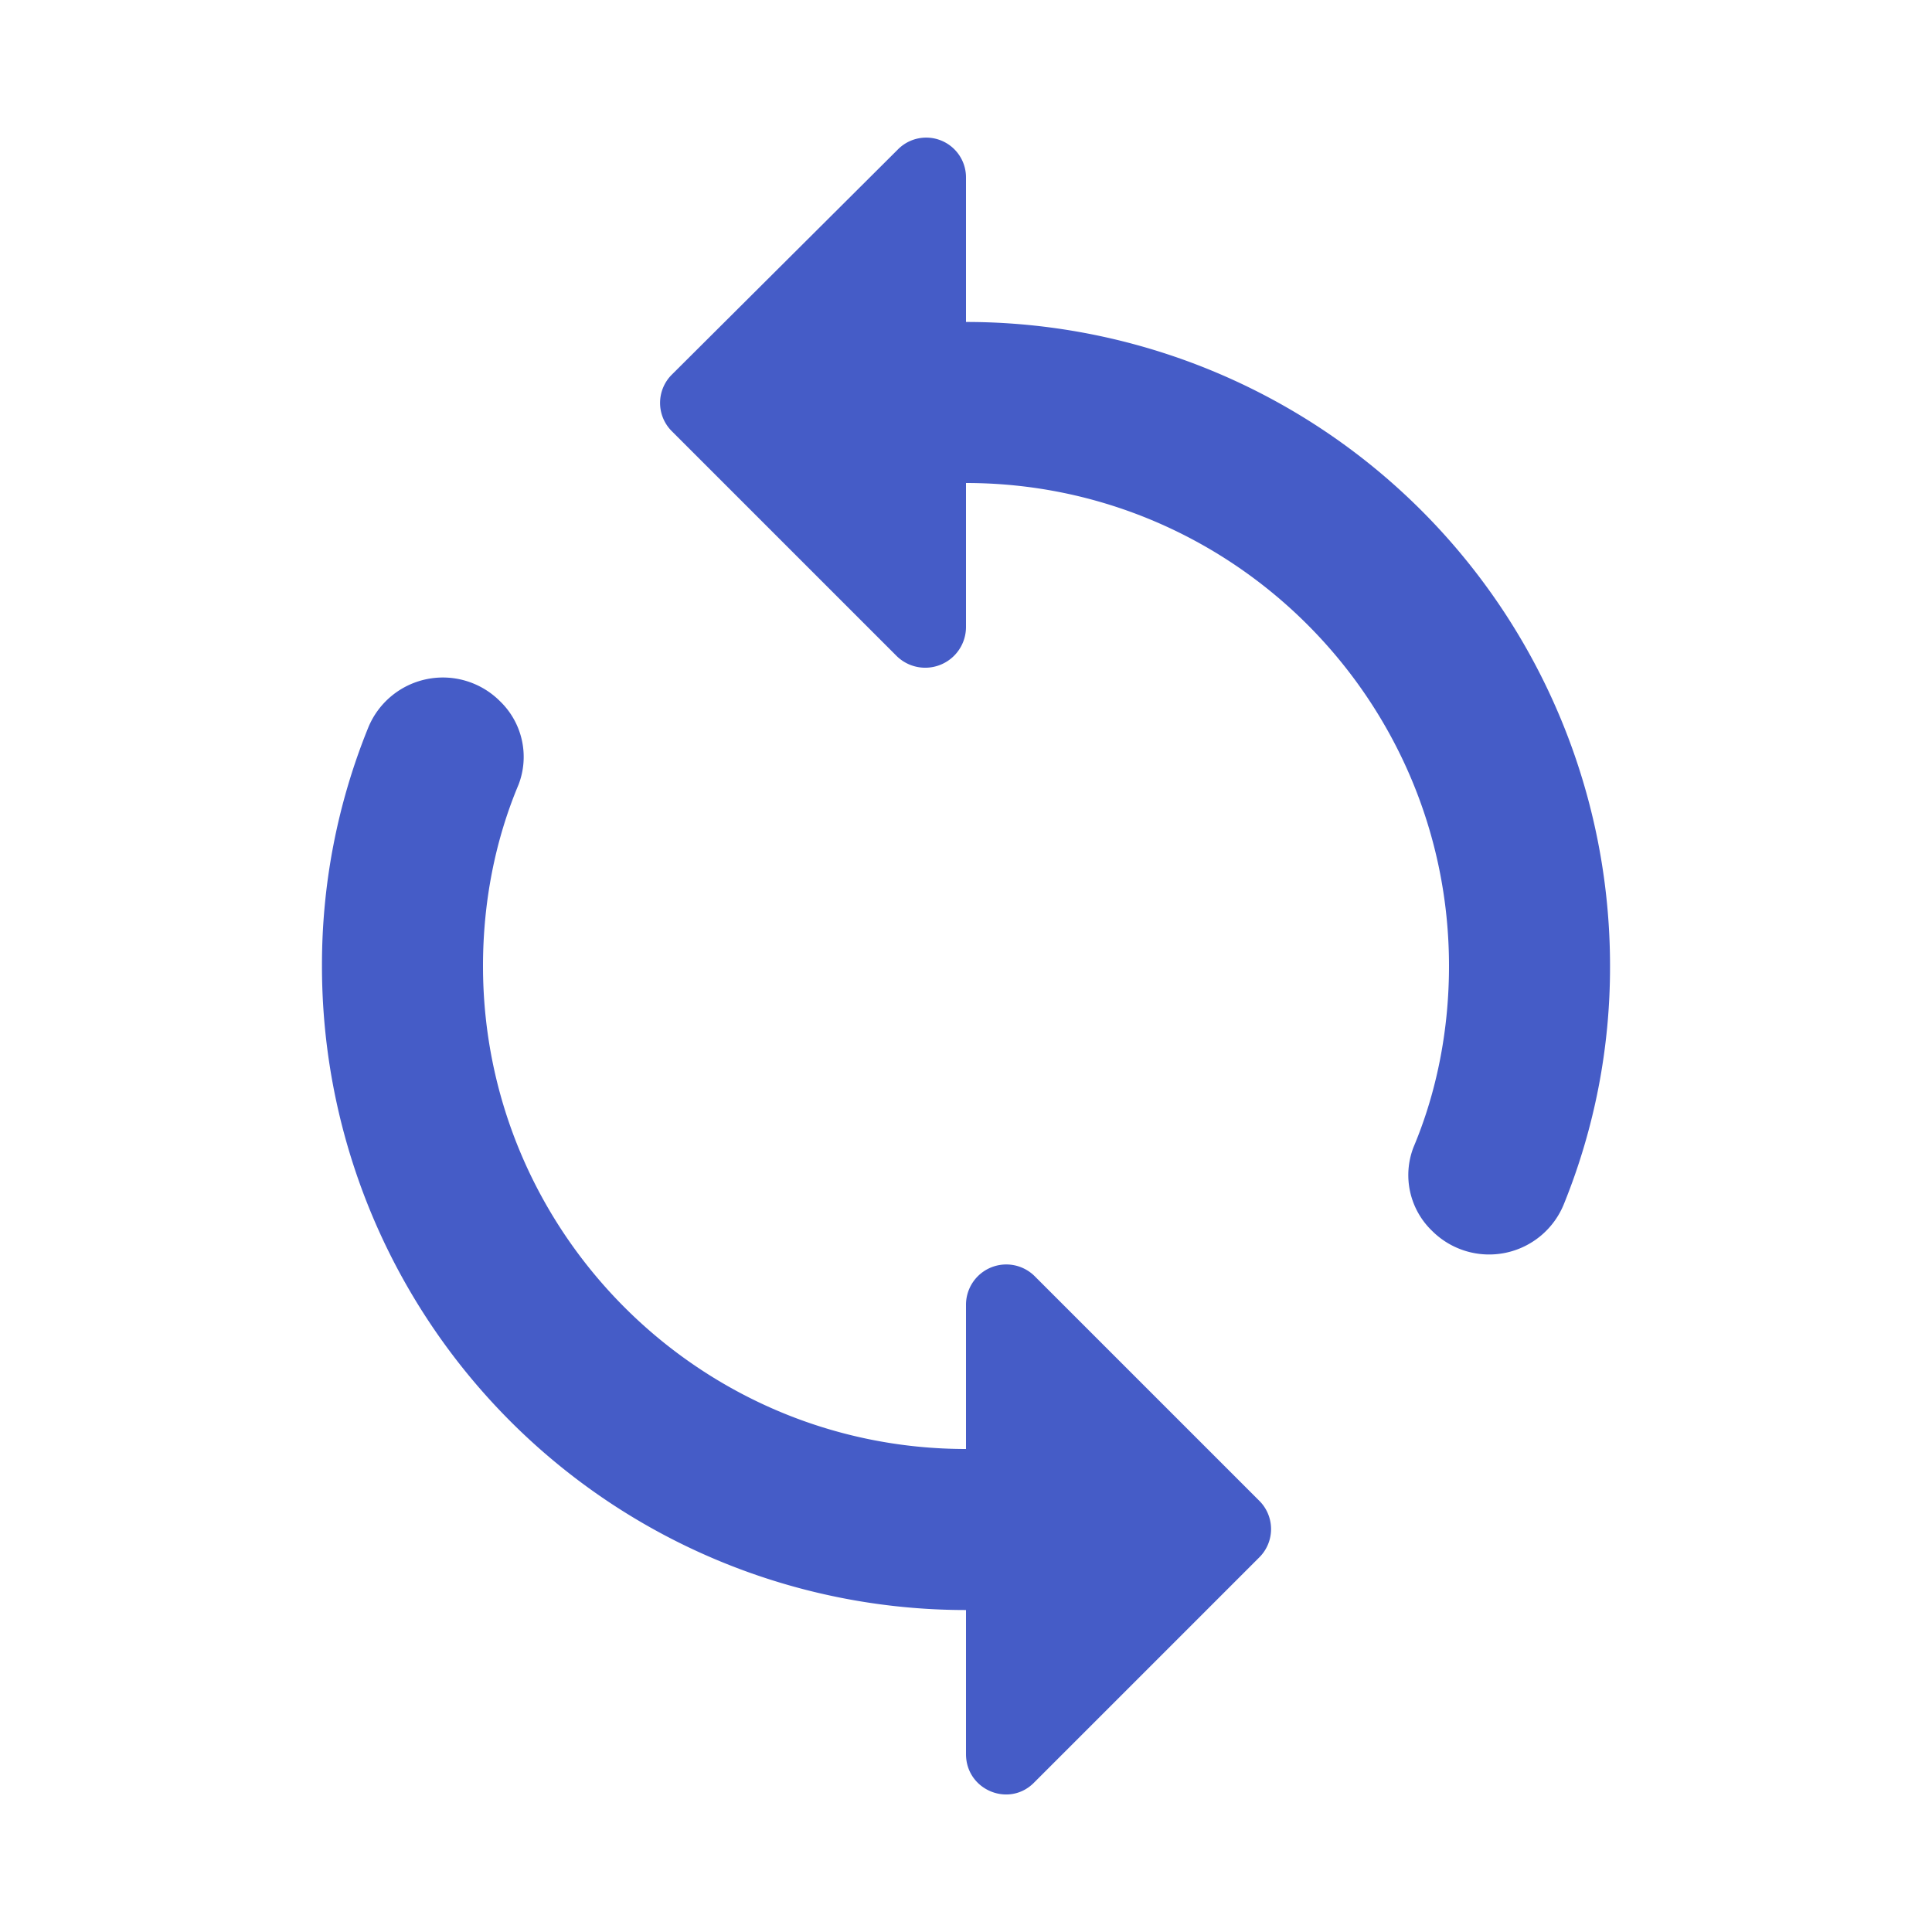 <svg xmlns="http://www.w3.org/2000/svg" width="20" height="20" viewBox="0 0 20 20">
    <path fill="#455CC7" fill-rule="evenodd" d="M10 3.333V1.842a.412.412 0 0 0-.708-.292L6.958 3.875a.413.413 0 0 0 0 .592l2.325 2.325a.422.422 0 0 0 .717-.3V5c2.758 0 5 2.242 5 5 0 .658-.125 1.3-.367 1.875a.8.8 0 0 0 .192.867.835.835 0 0 0 1.367-.284A6.523 6.523 0 0 0 16.667 10 6.665 6.665 0 0 0 10 3.333zM10 15c-2.758 0-5-2.242-5-5 0-.658.125-1.3.367-1.875a.8.8 0 0 0-.192-.867.835.835 0 0 0-1.367.284A6.523 6.523 0 0 0 3.333 10 6.665 6.665 0 0 0 10 16.667v1.491c0 .375.45.559.708.292l2.325-2.325a.413.413 0 0 0 0-.592l-2.325-2.325a.417.417 0 0 0-.708.3V15z"/>
</svg>
